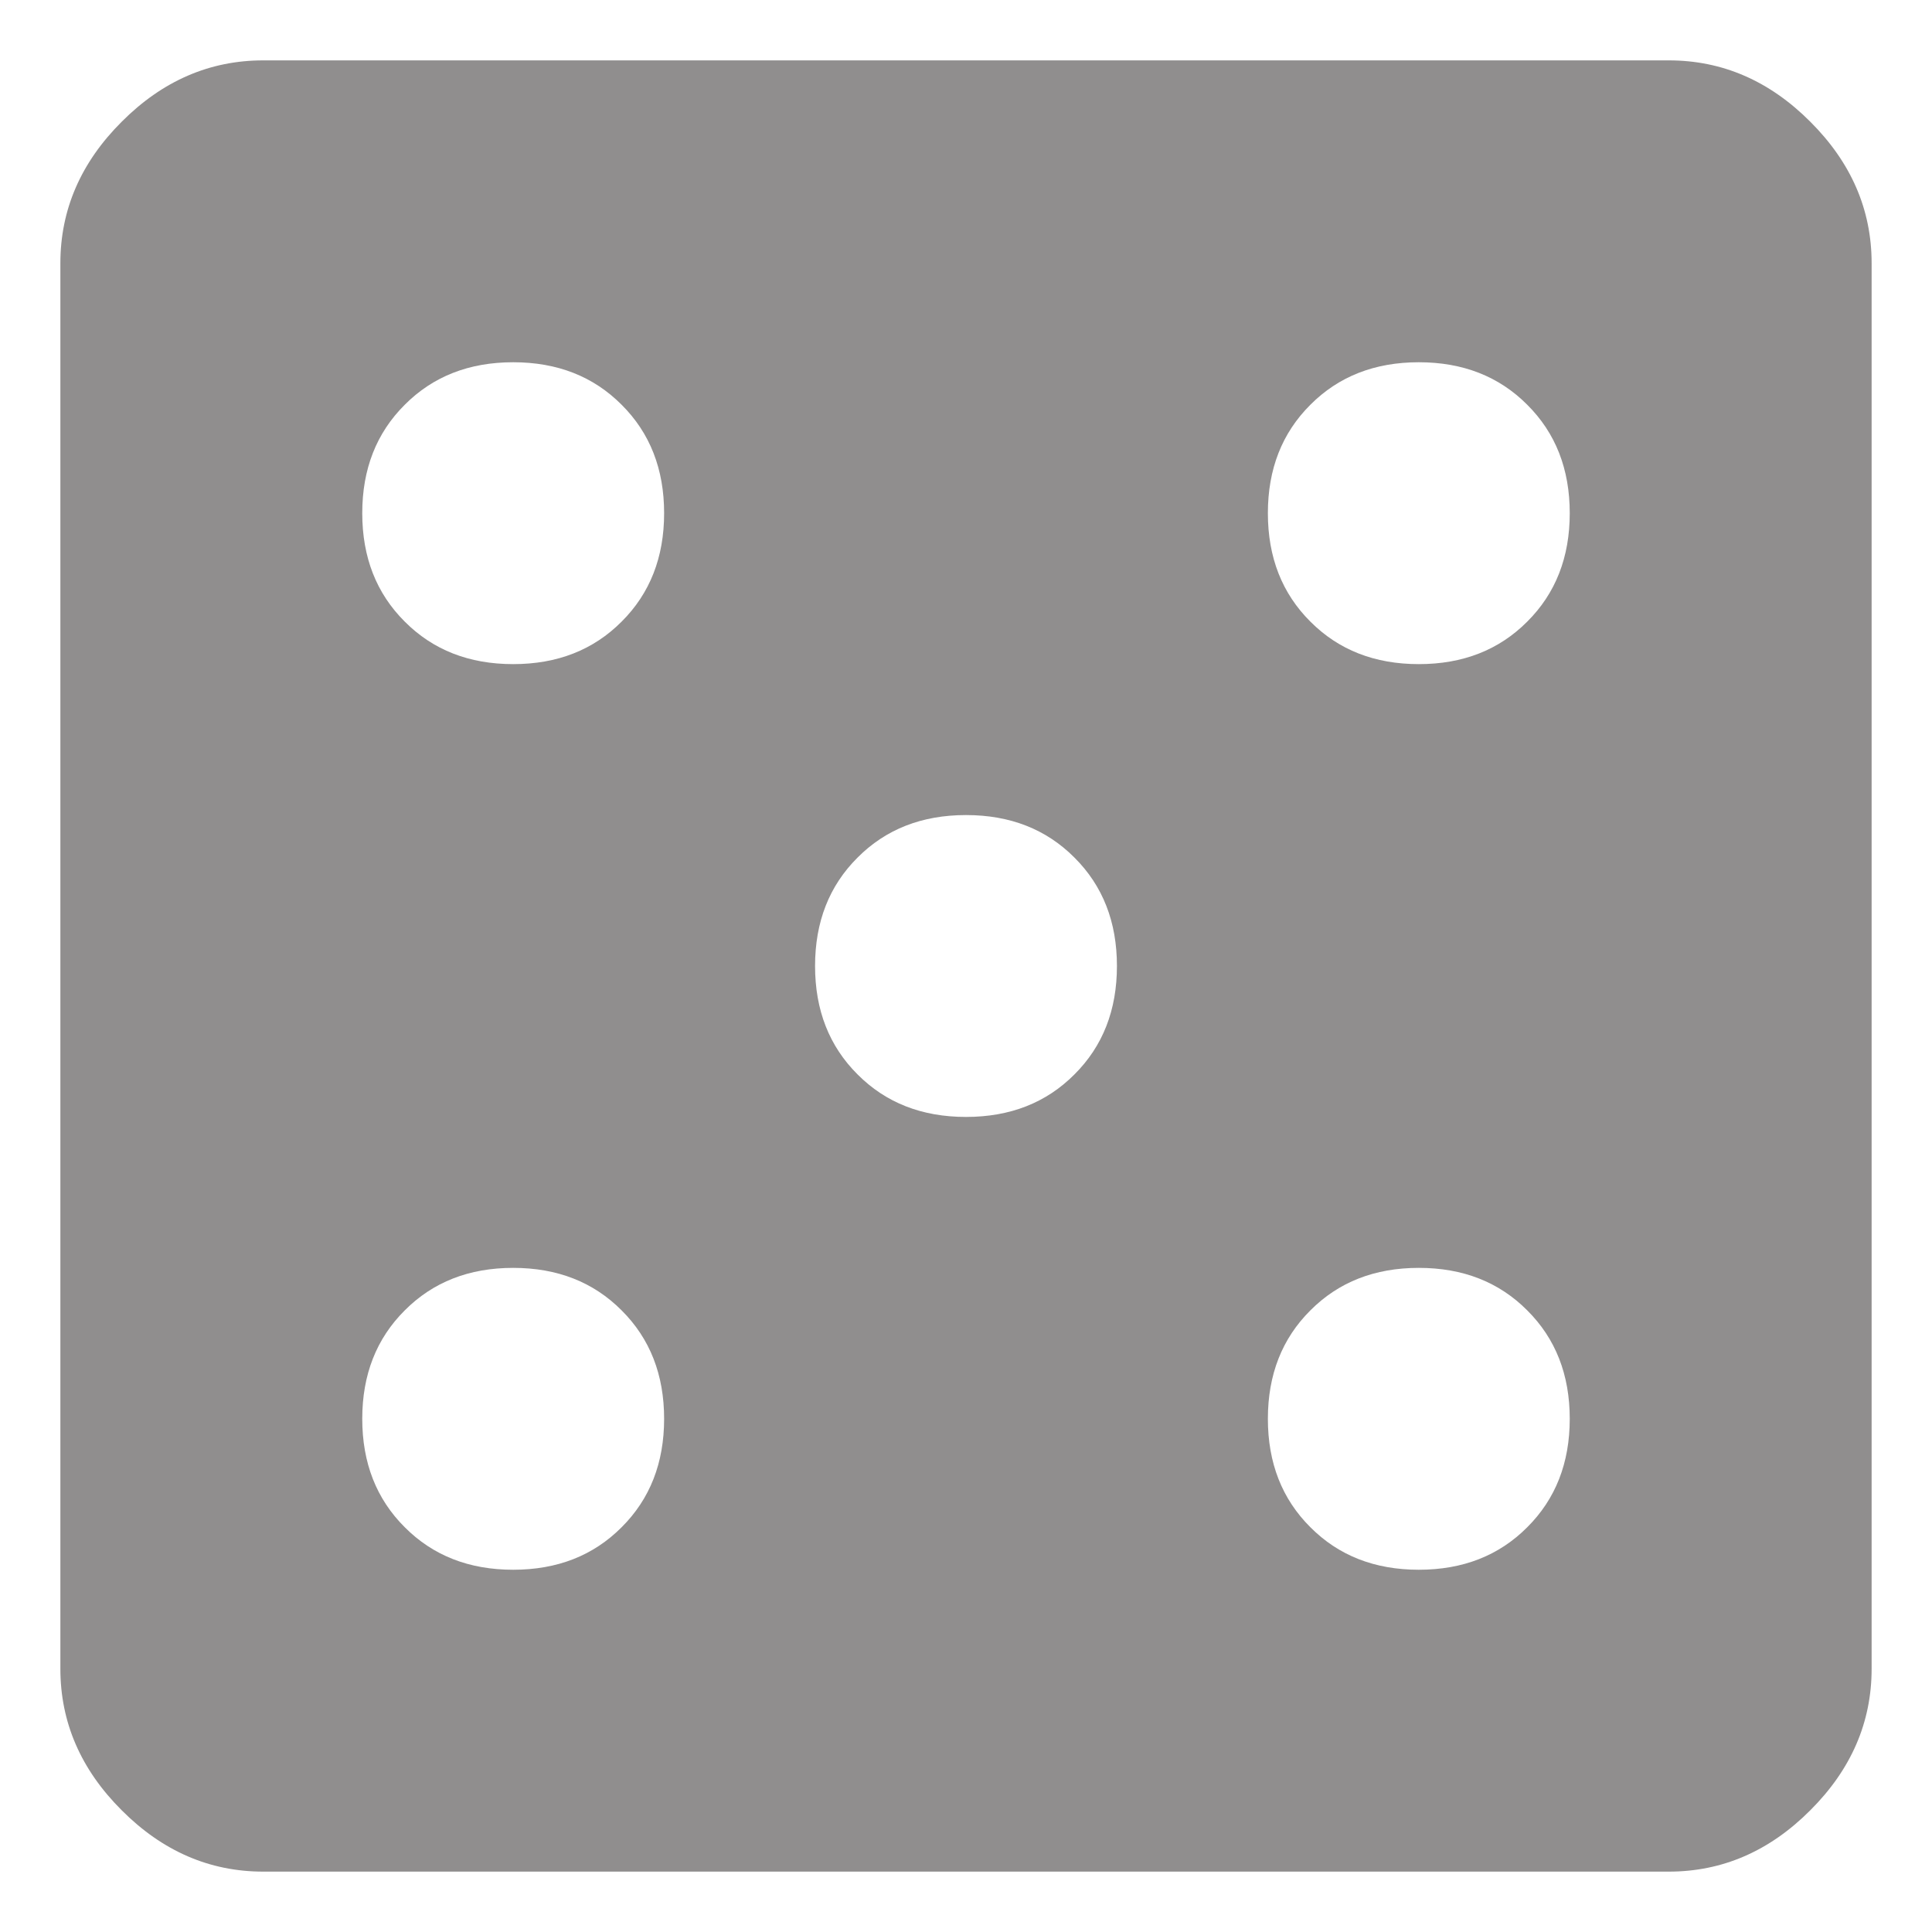 <svg width="16" height="16" viewBox="0 0 16 16" fill="none" xmlns="http://www.w3.org/2000/svg">
<path d="M10.852 5.148C11.086 5.383 11.385 5.5 11.75 5.5C12.115 5.5 12.414 5.383 12.648 5.148C12.883 4.914 13 4.615 13 4.25C13 3.885 12.883 3.586 12.648 3.352C12.414 3.117 12.115 3 11.75 3C11.385 3 11.086 3.117 10.852 3.352C10.617 3.586 10.5 3.885 10.5 4.25C10.5 4.615 10.617 4.914 10.852 5.148ZM10.852 12.648C11.086 12.883 11.385 13 11.75 13C12.115 13 12.414 12.883 12.648 12.648C12.883 12.414 13 12.115 13 11.75C13 11.385 12.883 11.086 12.648 10.852C12.414 10.617 12.115 10.5 11.75 10.5C11.385 10.5 11.086 10.617 10.852 10.852C10.617 11.086 10.5 11.385 10.5 11.75C10.5 12.115 10.617 12.414 10.852 12.648ZM7.102 8.898C7.336 9.133 7.635 9.25 8 9.25C8.365 9.25 8.664 9.133 8.898 8.898C9.133 8.664 9.25 8.365 9.25 8C9.25 7.635 9.133 7.336 8.898 7.102C8.664 6.867 8.365 6.75 8 6.75C7.635 6.75 7.336 6.867 7.102 7.102C6.867 7.336 6.75 7.635 6.75 8C6.75 8.365 6.867 8.664 7.102 8.898ZM3.352 5.148C3.586 5.383 3.885 5.5 4.25 5.5C4.615 5.5 4.914 5.383 5.148 5.148C5.383 4.914 5.5 4.615 5.5 4.25C5.5 3.885 5.383 3.586 5.148 3.352C4.914 3.117 4.615 3 4.25 3C3.885 3 3.586 3.117 3.352 3.352C3.117 3.586 3 3.885 3 4.25C3 4.615 3.117 4.914 3.352 5.148ZM3.352 12.648C3.586 12.883 3.885 13 4.25 13C4.615 13 4.914 12.883 5.148 12.648C5.383 12.414 5.5 12.115 5.5 11.75C5.5 11.385 5.383 11.086 5.148 10.852C4.914 10.617 4.615 10.5 4.25 10.5C3.885 10.5 3.586 10.617 3.352 10.852C3.117 11.086 3 11.385 3 11.75C3 12.115 3.117 12.414 3.352 12.648ZM13.82 0.5C14.263 0.5 14.654 0.669 14.992 1.008C15.331 1.346 15.5 1.737 15.5 2.18V13.82C15.5 14.263 15.331 14.654 14.992 14.992C14.654 15.331 14.263 15.5 13.82 15.5H2.18C1.737 15.5 1.346 15.331 1.008 14.992C0.669 14.654 0.5 14.263 0.5 13.82V2.18C0.5 1.737 0.669 1.346 1.008 1.008C1.346 0.669 1.737 0.5 2.18 0.5H13.82Z" fill="#908E8E"/>
</svg>
